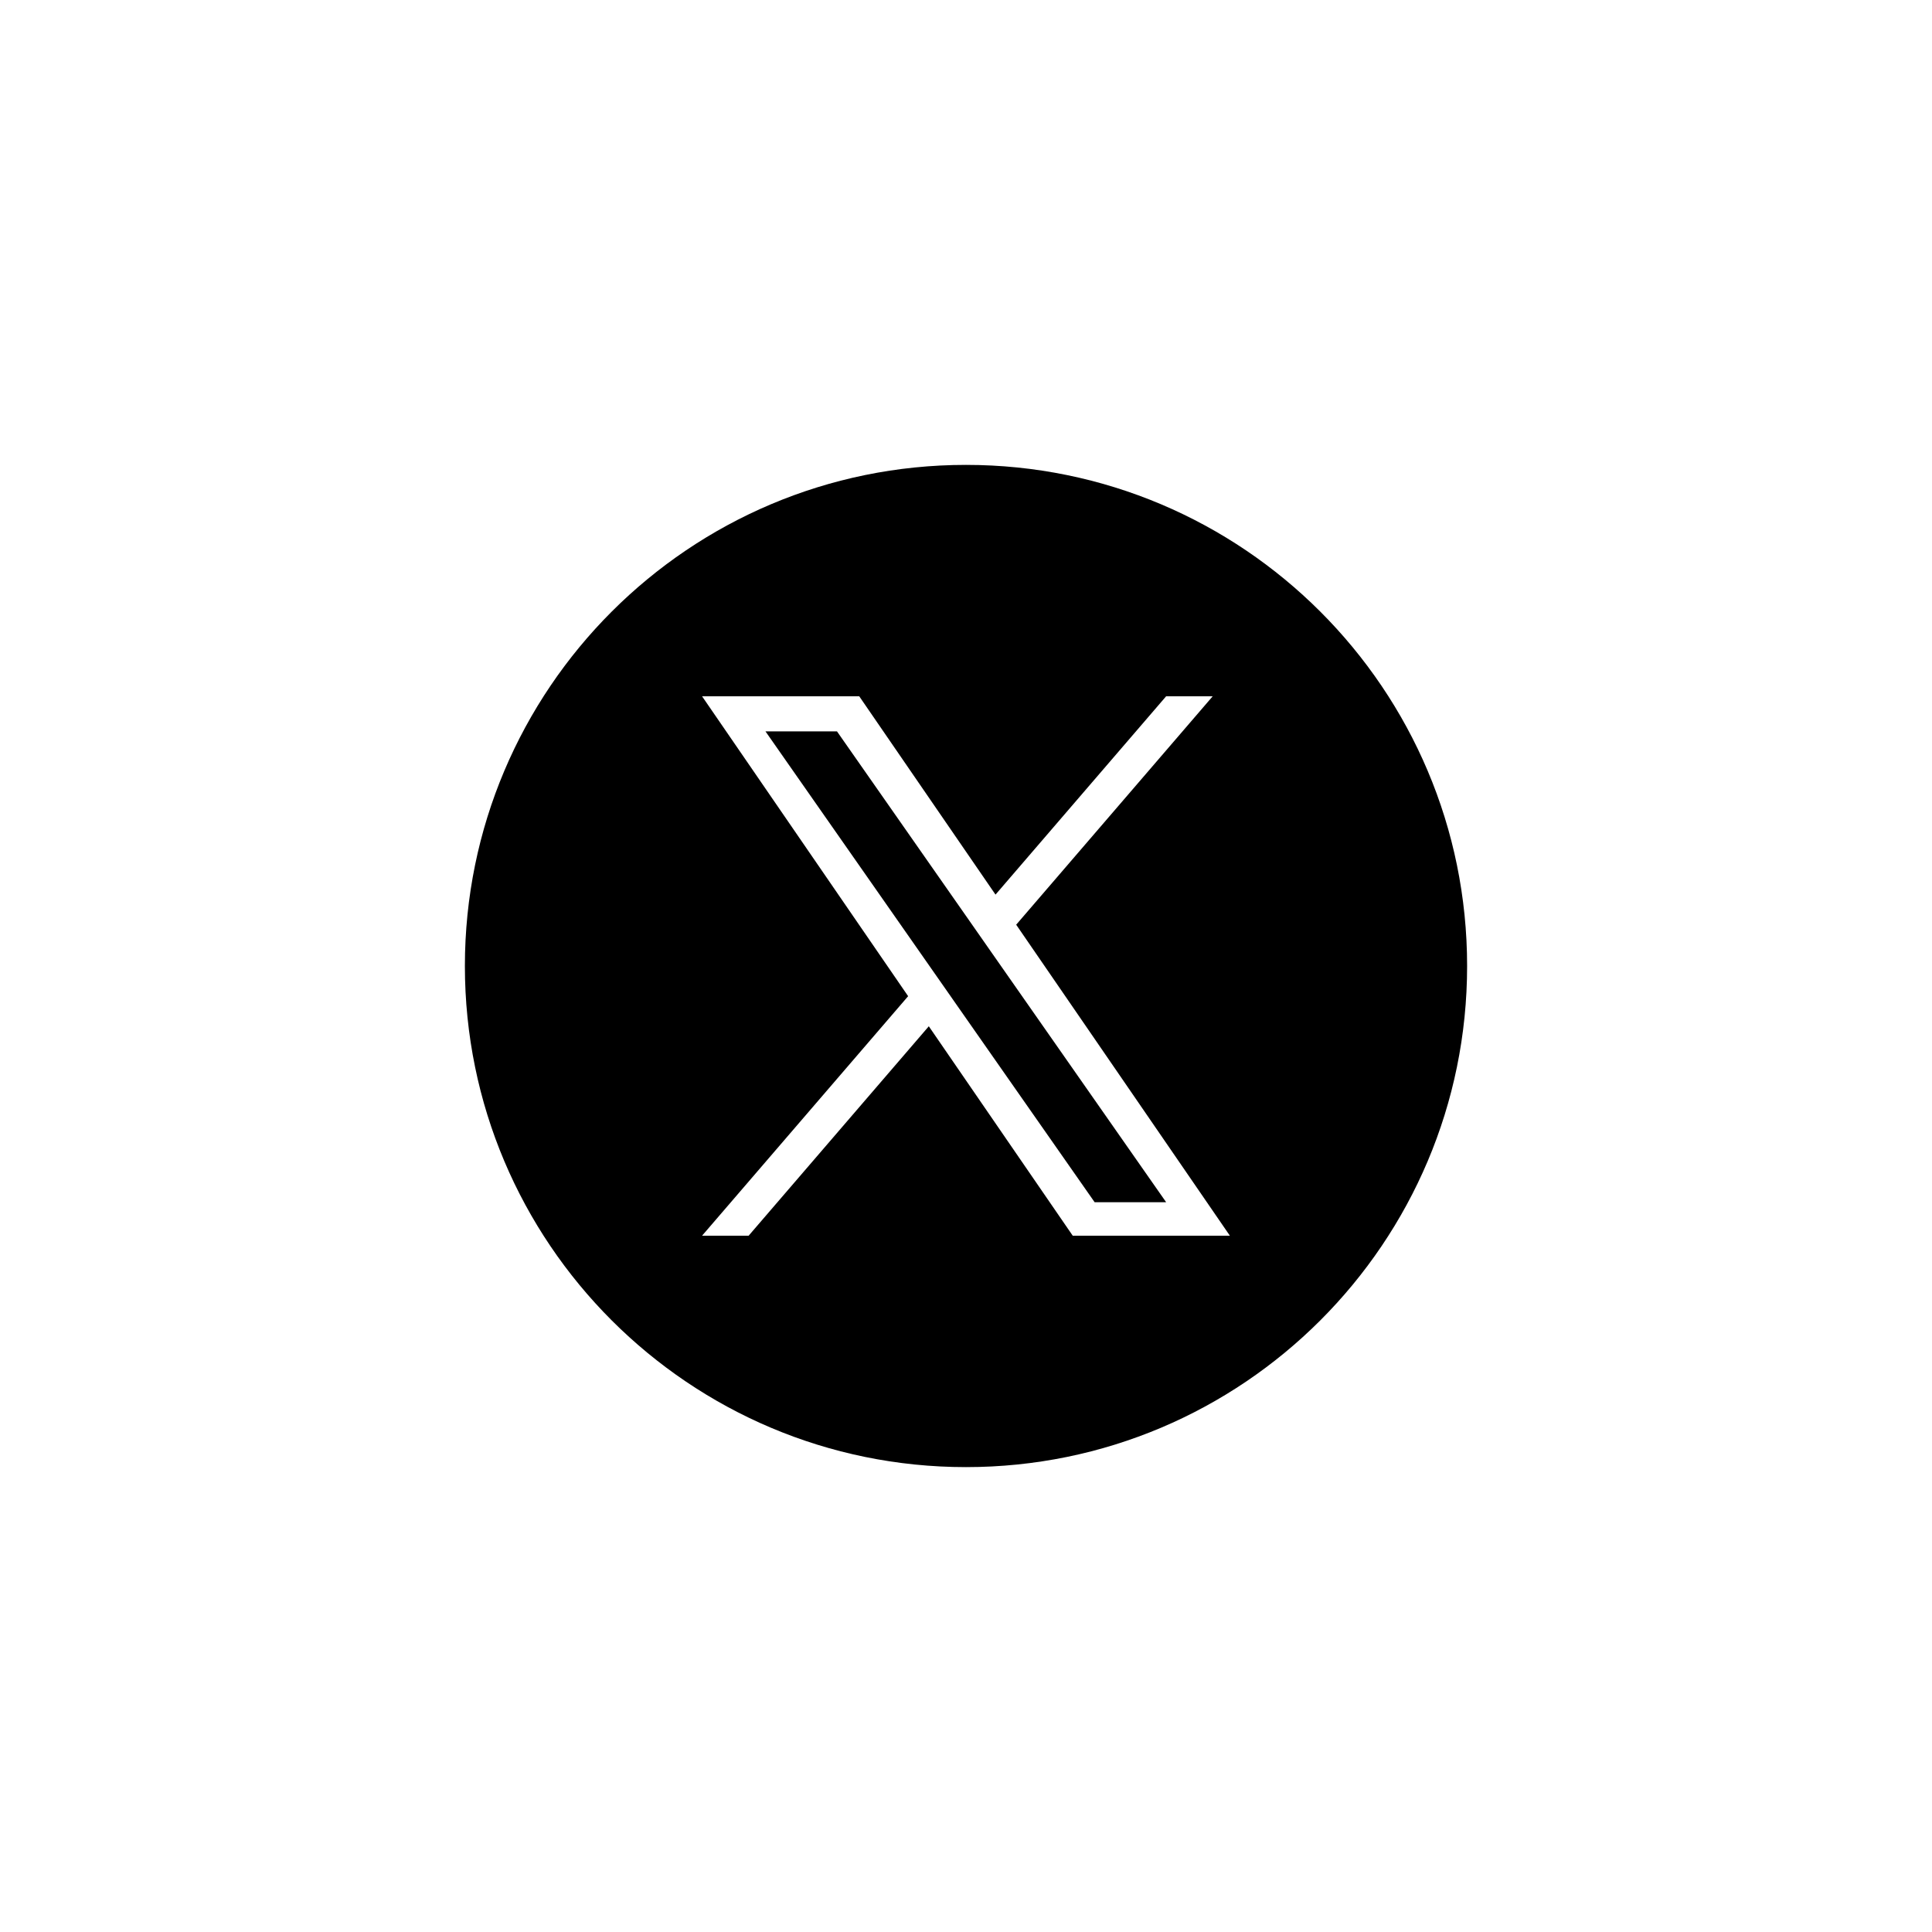 <?xml version="1.0" encoding="UTF-8"?>
<svg id="Calque_1" data-name="Calque 1" xmlns="http://www.w3.org/2000/svg" viewBox="0 0 800 800">
  <polygon points="402.08 382.24 346.57 302.84 316.96 302.84 385.74 401.23 394.38 413.59 394.38 413.6 453.27 497.82 482.88 497.82 410.72 394.61 402.08 382.24"/>
  <path d="M400,192.5c-114.6,0-207.5,92.9-207.5,207.5s92.9,207.5,207.5,207.5,207.5-92.9,207.5-207.5-92.9-207.5-207.5-207.5ZM444.19,511.67l-59.59-86.71-74.6,86.71h-19.28l85.32-99.17-85.32-124.17h65.08l56.42,82.11,70.64-82.11h19.28l-81.36,94.57h0l88.48,128.77h-65.08Z"/>
</svg>